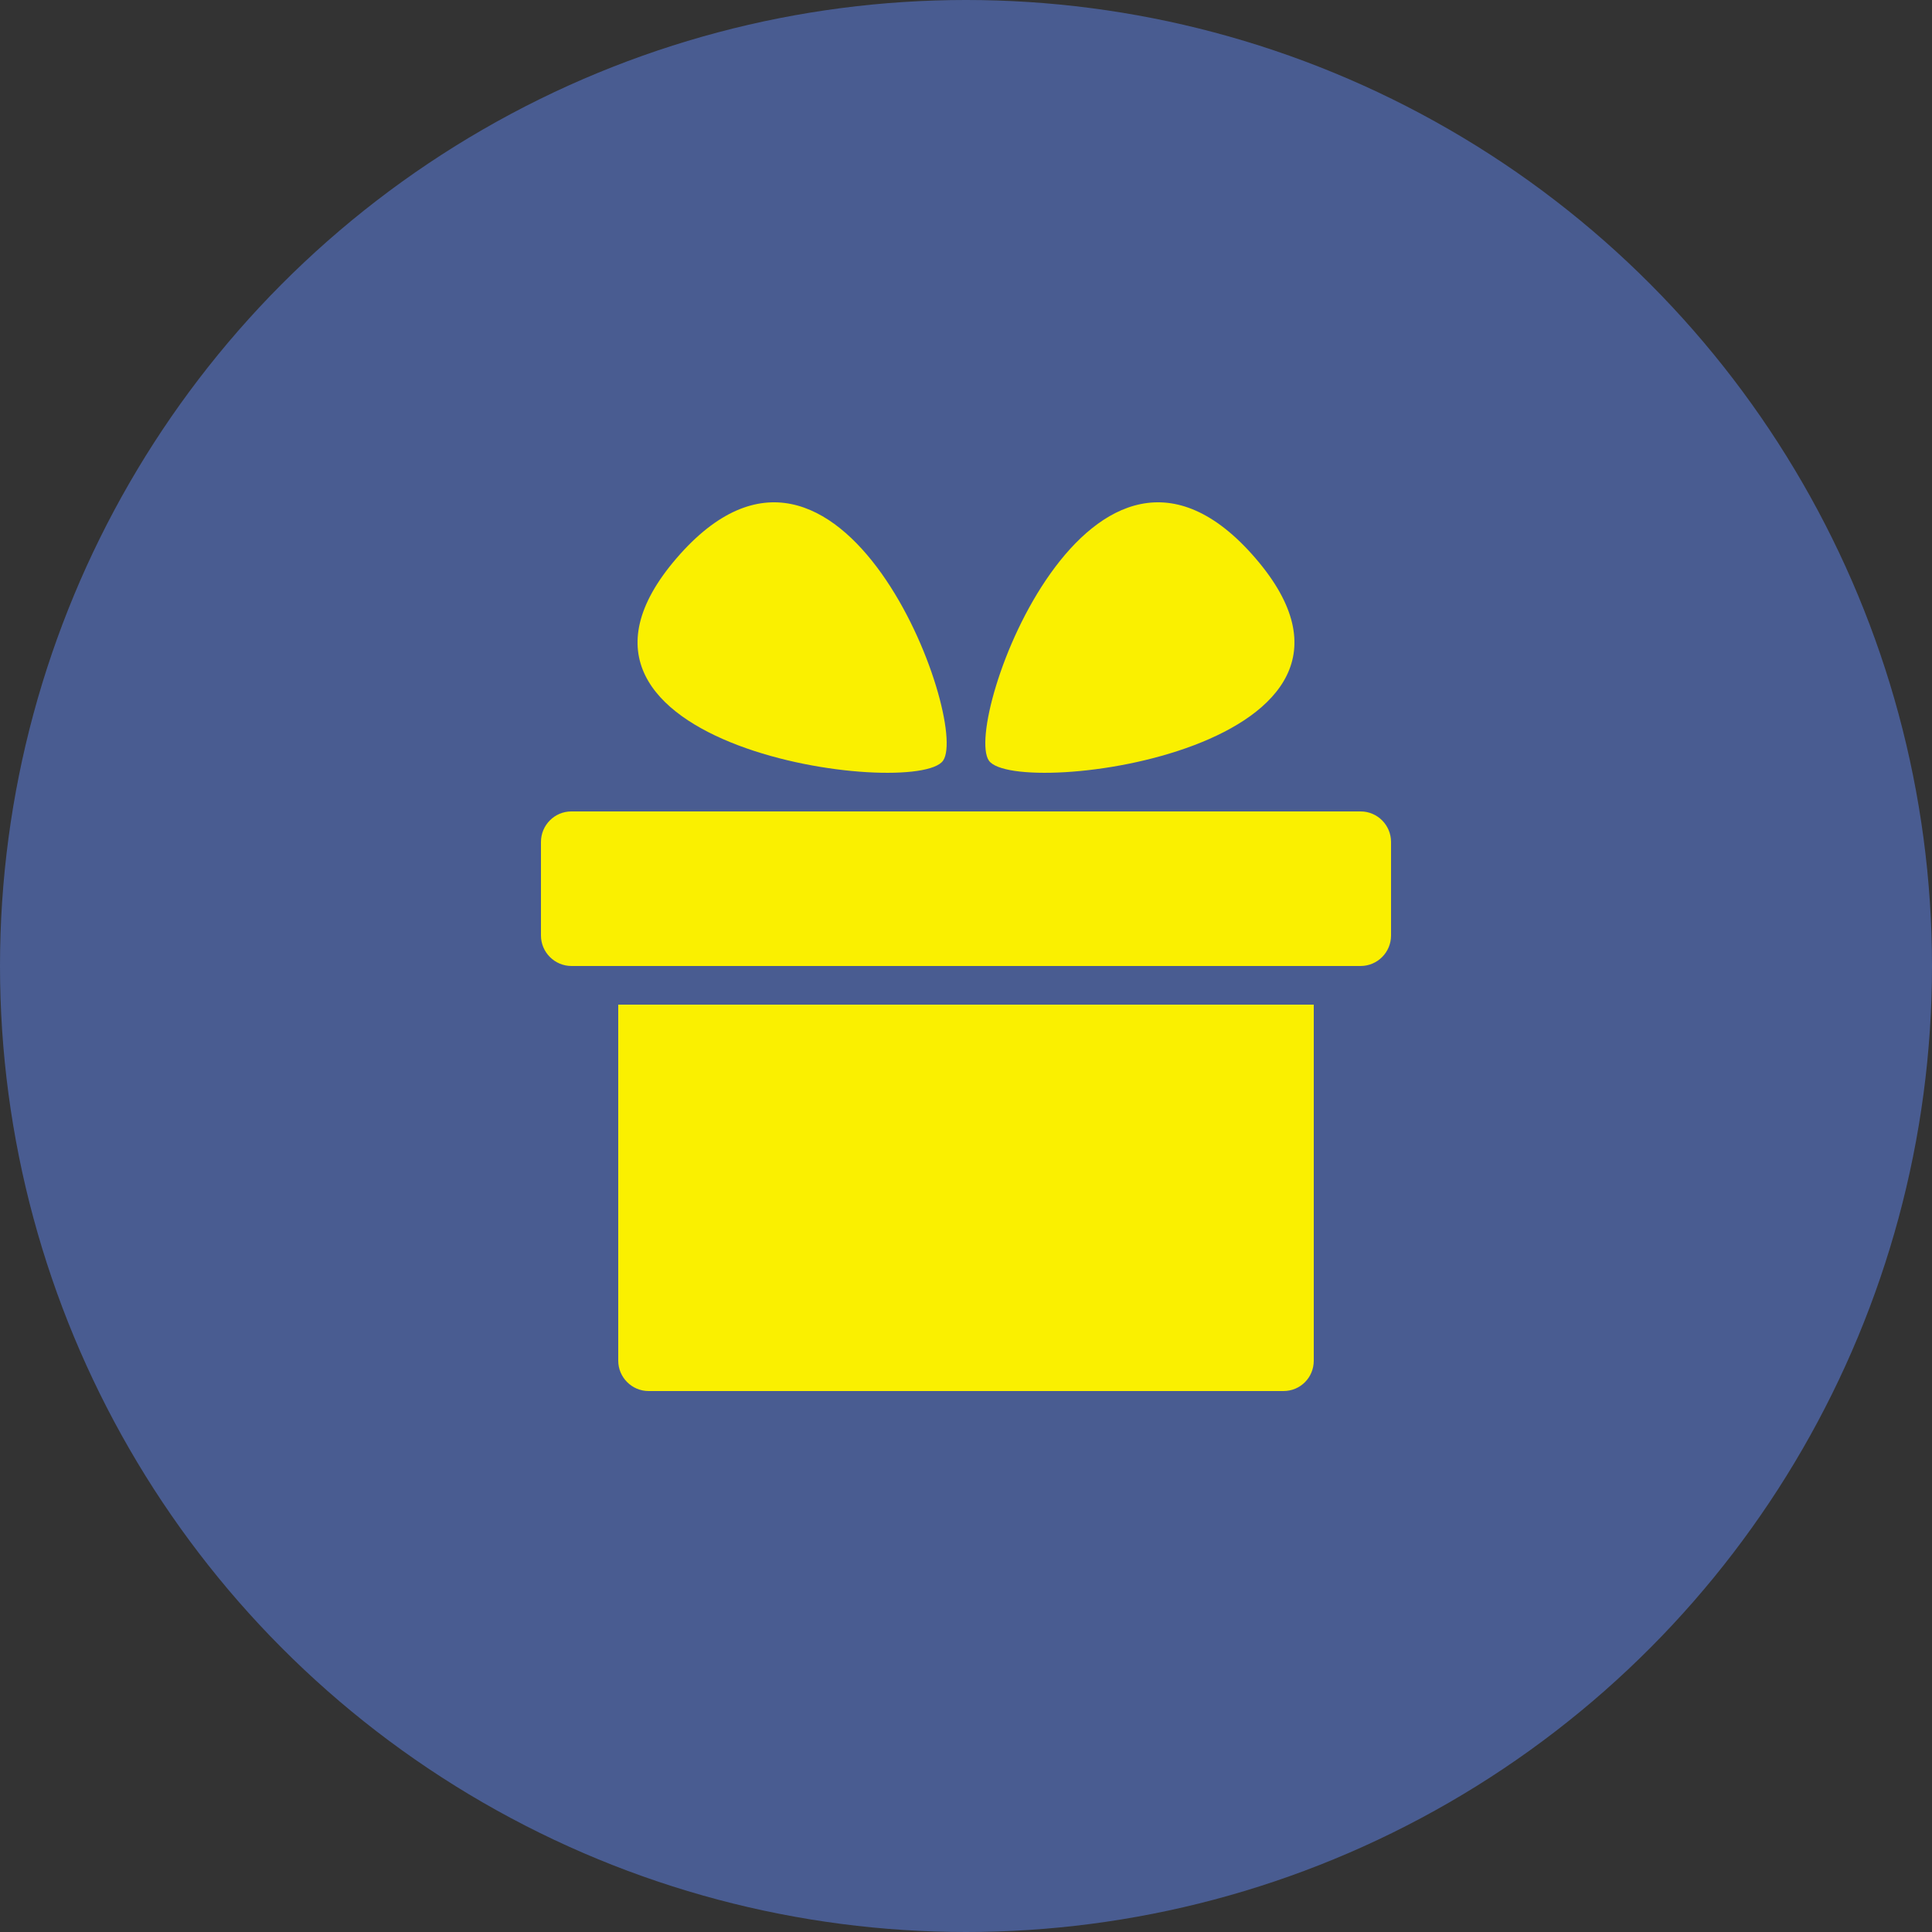<?xml version="1.0" encoding="UTF-8" standalone="no"?>
<svg width="50px" height="50px" viewBox="0 0 50 50" version="1.1" xmlns="http://www.w3.org/2000/svg" xmlns:xlink="http://www.w3.org/1999/xlink">
    <rect x="0" y="0" width="50" height="50" fill="#333333" stroke="none"/>
    <!-- Generator: Sketch 3.7.1 (28215) - http://www.bohemiancoding.com/sketch -->
    <title>gifts_icon_hover</title>
    <desc>Created with Sketch.</desc>
    <defs></defs>
    <g id="Icons" stroke="none" stroke-width="1" fill="none" fill-rule="evenodd">
        <g id="Big-icons" transform="translate(-782, -357)">
            <g id="gifts_icon_hover" transform="translate(782, 357)">
                <ellipse id="Oval-2821-Copy" fill="#495C91" cx="25" cy="25" rx="25" ry="25"></ellipse>
                <g id="Group-39" transform="translate(14, 13)" fill="#FAF000">
                    <path d="M2,13 L20,13 L20,22.215 C20,22.649 19.656,23 19.215,23 L2.785,23 C2.351,23 2,22.644 2,22.215 L2,13 Z M0,8.79 C0,8.354 0.353,8 0.785,8 L3.974,8 L21.214,8 C21.648,8 22,8.355 22,8.79 L22,11.21 C22,11.646 21.649,12 21.209,12 L20.418,12 C26.696,12 0.792,12 0.792,12 C0.355,12 0,11.645 0,11.21 L0,8.79 Z" id="Rectangle-310"></path>
                    <g id="Group-4" transform="translate(2.5, 0)">
                        <path d="M7.907,6.685 C8.609,5.676 5.254,-3.477 1.011,1.444 C-3.232,6.366 7.205,7.694 7.907,6.685 Z" id="Path-383"></path>
                        <path d="M16.907,6.685 C17.609,5.676 14.254,-3.477 10.011,1.444 C5.768,6.366 16.205,7.694 16.907,6.685 Z" id="Path-383" transform="translate(13, 3.5) scale(-1, 1) translate(-13, -3.5) "></path>
                    </g>
                </g>
            </g>
        </g>
    </g>
</svg>